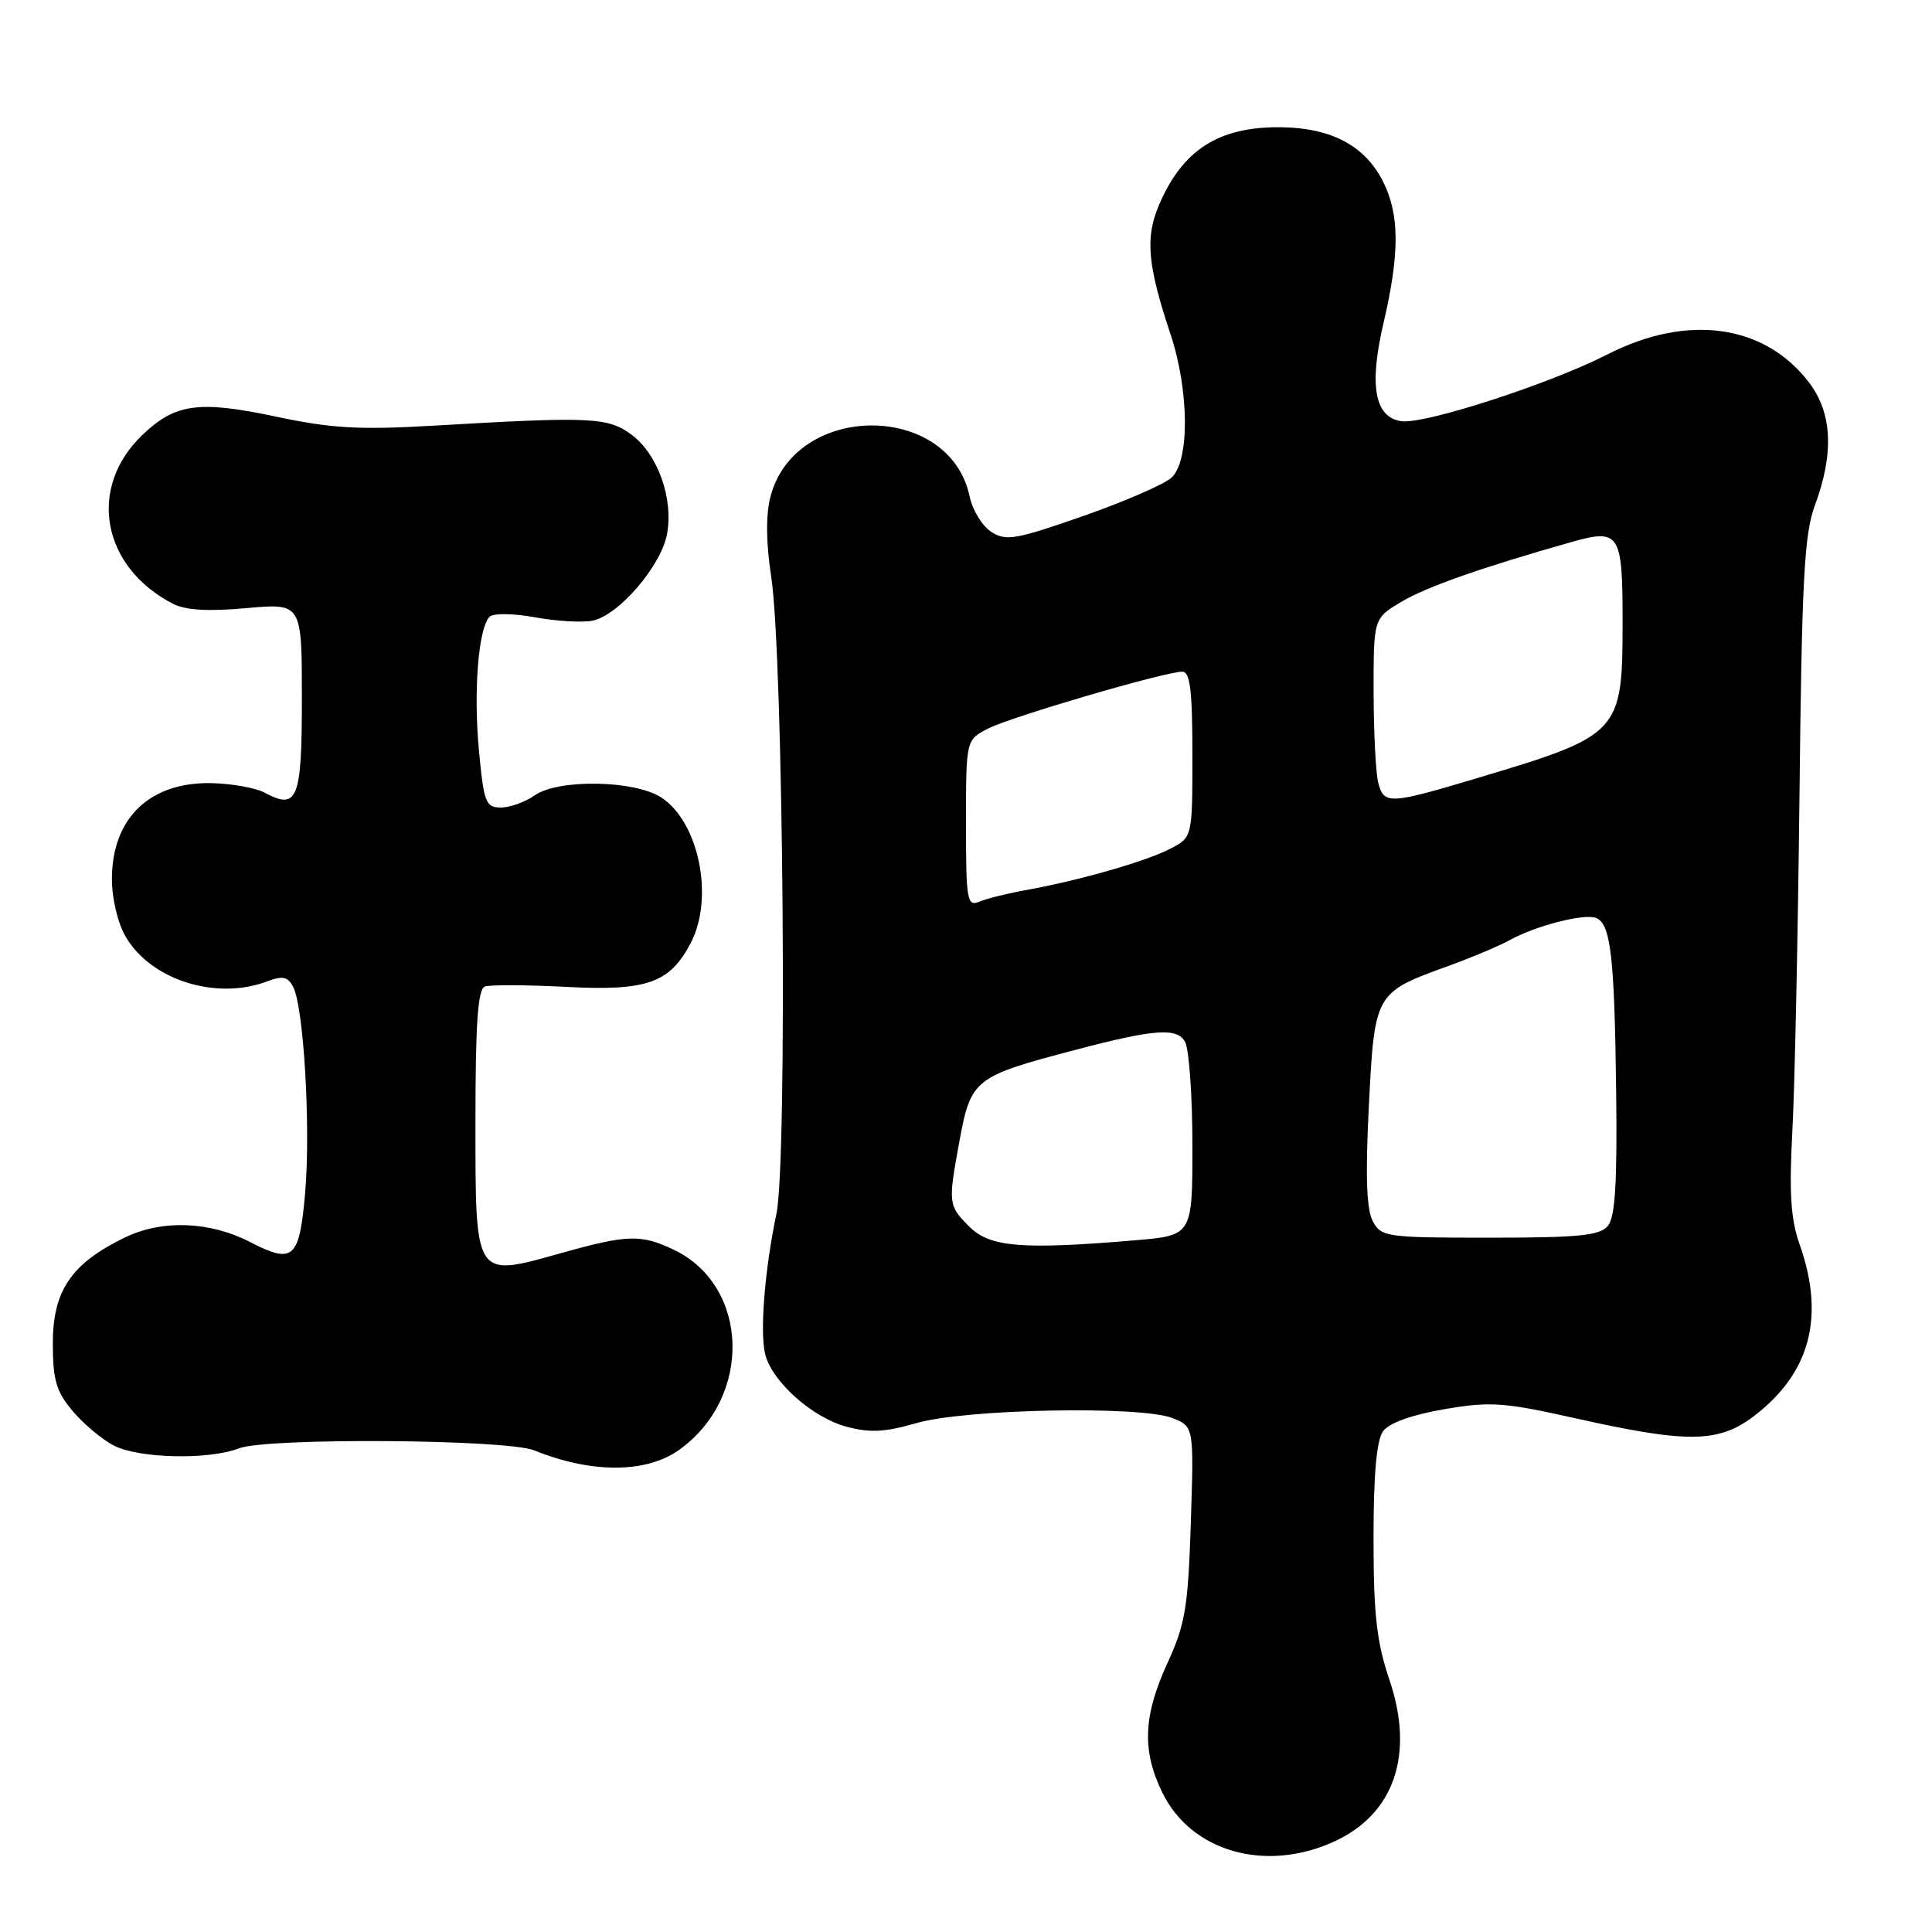 <?xml version="1.0" encoding="UTF-8" standalone="no"?>
<!DOCTYPE svg PUBLIC "-//W3C//DTD SVG 1.1//EN" "http://www.w3.org/Graphics/SVG/1.1/DTD/svg11.dtd" >
<svg xmlns="http://www.w3.org/2000/svg" xmlns:xlink="http://www.w3.org/1999/xlink" version="1.1" viewBox="0 0 256 256">
 <g >
 <path fill="currentColor"
d=" M 176.73 244.04 C 184.73 240.40 187.46 232.52 184.12 222.63 C 182.41 217.57 182.00 213.95 182.00 203.87 C 182.00 195.33 182.40 190.83 183.27 189.64 C 184.07 188.55 187.09 187.46 191.36 186.73 C 197.49 185.68 199.25 185.80 208.84 187.95 C 223.64 191.26 227.73 191.21 232.42 187.63 C 239.86 181.95 241.85 174.48 238.46 164.89 C 237.28 161.54 237.06 158.09 237.49 150.01 C 237.81 144.23 238.23 124.20 238.44 105.50 C 238.75 76.86 239.07 70.79 240.47 67.00 C 243.04 60.08 242.79 54.73 239.71 50.69 C 233.82 42.96 223.61 41.54 213.00 46.96 C 205.33 50.88 188.76 56.25 185.69 55.81 C 182.14 55.30 181.38 51.09 183.33 42.77 C 185.48 33.56 185.46 28.41 183.25 24.03 C 180.86 19.31 176.41 16.94 169.74 16.86 C 161.45 16.76 156.62 19.88 153.50 27.34 C 151.74 31.56 152.08 35.23 155.09 44.25 C 157.59 51.77 157.65 61.10 155.22 63.30 C 154.24 64.19 148.95 66.48 143.47 68.40 C 134.56 71.51 133.27 71.73 131.34 70.47 C 130.15 69.70 128.86 67.59 128.48 65.78 C 125.82 53.22 105.34 53.25 102.09 65.82 C 101.46 68.22 101.50 71.93 102.20 76.50 C 103.80 87.09 104.35 153.85 102.88 160.83 C 101.32 168.31 100.66 176.53 101.40 179.47 C 102.31 183.08 107.63 187.82 112.11 189.03 C 115.26 189.88 117.25 189.78 121.42 188.57 C 127.87 186.69 151.12 186.24 155.35 187.90 C 158.20 189.03 158.20 189.03 157.79 201.76 C 157.43 212.97 157.06 215.21 154.69 220.37 C 151.49 227.37 151.30 231.92 153.99 237.48 C 157.80 245.34 167.62 248.17 176.73 244.04 Z  M 90.00 192.11 C 99.74 185.13 99.33 170.39 89.25 165.58 C 84.94 163.53 83.11 163.58 74.33 166.05 C 62.81 169.28 63.00 169.57 63.00 148.55 C 63.00 135.55 63.32 131.05 64.25 130.72 C 64.94 130.47 69.81 130.50 75.08 130.77 C 85.76 131.33 88.78 130.25 91.55 124.90 C 94.64 118.92 92.61 108.94 87.64 105.68 C 84.10 103.37 73.99 103.19 70.85 105.39 C 69.59 106.28 67.57 107.00 66.36 107.00 C 64.36 107.00 64.11 106.34 63.46 99.42 C 62.72 91.55 63.39 83.21 64.88 81.72 C 65.36 81.24 68.01 81.27 70.86 81.79 C 73.68 82.31 77.11 82.51 78.48 82.25 C 81.92 81.59 87.58 75.04 88.38 70.79 C 89.26 66.07 87.17 60.19 83.68 57.60 C 80.55 55.28 78.36 55.18 57.50 56.40 C 47.57 56.98 43.95 56.77 36.50 55.19 C 26.32 53.04 23.21 53.47 18.85 57.65 C 11.56 64.63 13.47 75.12 22.91 80.00 C 24.59 80.86 27.58 81.04 32.66 80.58 C 40.00 79.92 40.00 79.92 40.00 92.49 C 40.00 105.98 39.44 107.38 35.04 105.02 C 33.87 104.40 30.72 103.83 28.04 103.77 C 19.85 103.59 14.83 108.41 14.83 116.47 C 14.83 119.09 15.61 122.36 16.67 124.15 C 20.03 129.88 28.68 132.59 35.42 130.03 C 37.46 129.26 38.14 129.41 38.85 130.78 C 40.26 133.52 41.18 149.47 40.43 158.10 C 39.67 166.80 38.86 167.53 33.19 164.60 C 27.81 161.82 21.50 161.58 16.56 163.97 C 9.45 167.41 7.00 171.01 7.00 178.00 C 7.00 182.85 7.45 184.38 9.62 186.96 C 11.06 188.67 13.51 190.73 15.07 191.54 C 18.40 193.26 27.67 193.47 31.68 191.91 C 35.36 190.48 67.14 190.70 70.78 192.18 C 78.39 195.26 85.63 195.23 90.00 192.11 Z  M 128.45 162.55 C 125.65 159.74 125.62 159.46 127.09 151.43 C 128.65 142.93 128.99 142.66 142.66 139.07 C 153.01 136.35 156.00 136.14 157.03 138.06 C 157.56 139.05 158.00 145.23 158.00 151.79 C 158.00 163.71 158.00 163.71 150.35 164.35 C 135.44 165.61 131.17 165.26 128.45 162.55 Z  M 181.90 161.81 C 181.07 160.25 180.91 155.79 181.38 146.56 C 182.14 131.59 182.17 131.53 191.79 128.04 C 194.93 126.91 198.62 125.35 200.00 124.59 C 203.47 122.67 209.88 121.02 211.48 121.63 C 213.43 122.38 213.93 126.70 214.15 144.69 C 214.30 156.72 214.02 161.27 213.05 162.44 C 211.99 163.72 209.20 164.00 197.41 164.00 C 183.67 164.00 183.02 163.91 181.90 161.81 Z  M 128.00 109.13 C 128.00 98.05 128.00 98.05 130.90 96.55 C 133.93 94.99 154.36 89.00 156.67 89.00 C 157.69 89.00 158.00 91.52 158.00 99.97 C 158.00 110.95 158.00 110.95 155.05 112.47 C 151.83 114.14 143.07 116.65 136.00 117.93 C 133.53 118.37 130.71 119.07 129.75 119.48 C 128.14 120.15 128.00 119.30 128.00 109.13 Z  M 182.63 103.75 C 182.30 102.51 182.02 97.10 182.01 91.72 C 182.00 81.93 182.00 81.93 185.73 79.72 C 189.02 77.76 196.37 75.18 208.23 71.82 C 214.61 70.02 215.00 70.62 215.00 82.33 C 215.00 97.14 214.74 97.42 195.78 103.09 C 184.10 106.59 183.40 106.62 182.63 103.75 Z "/>
</g>
</svg>